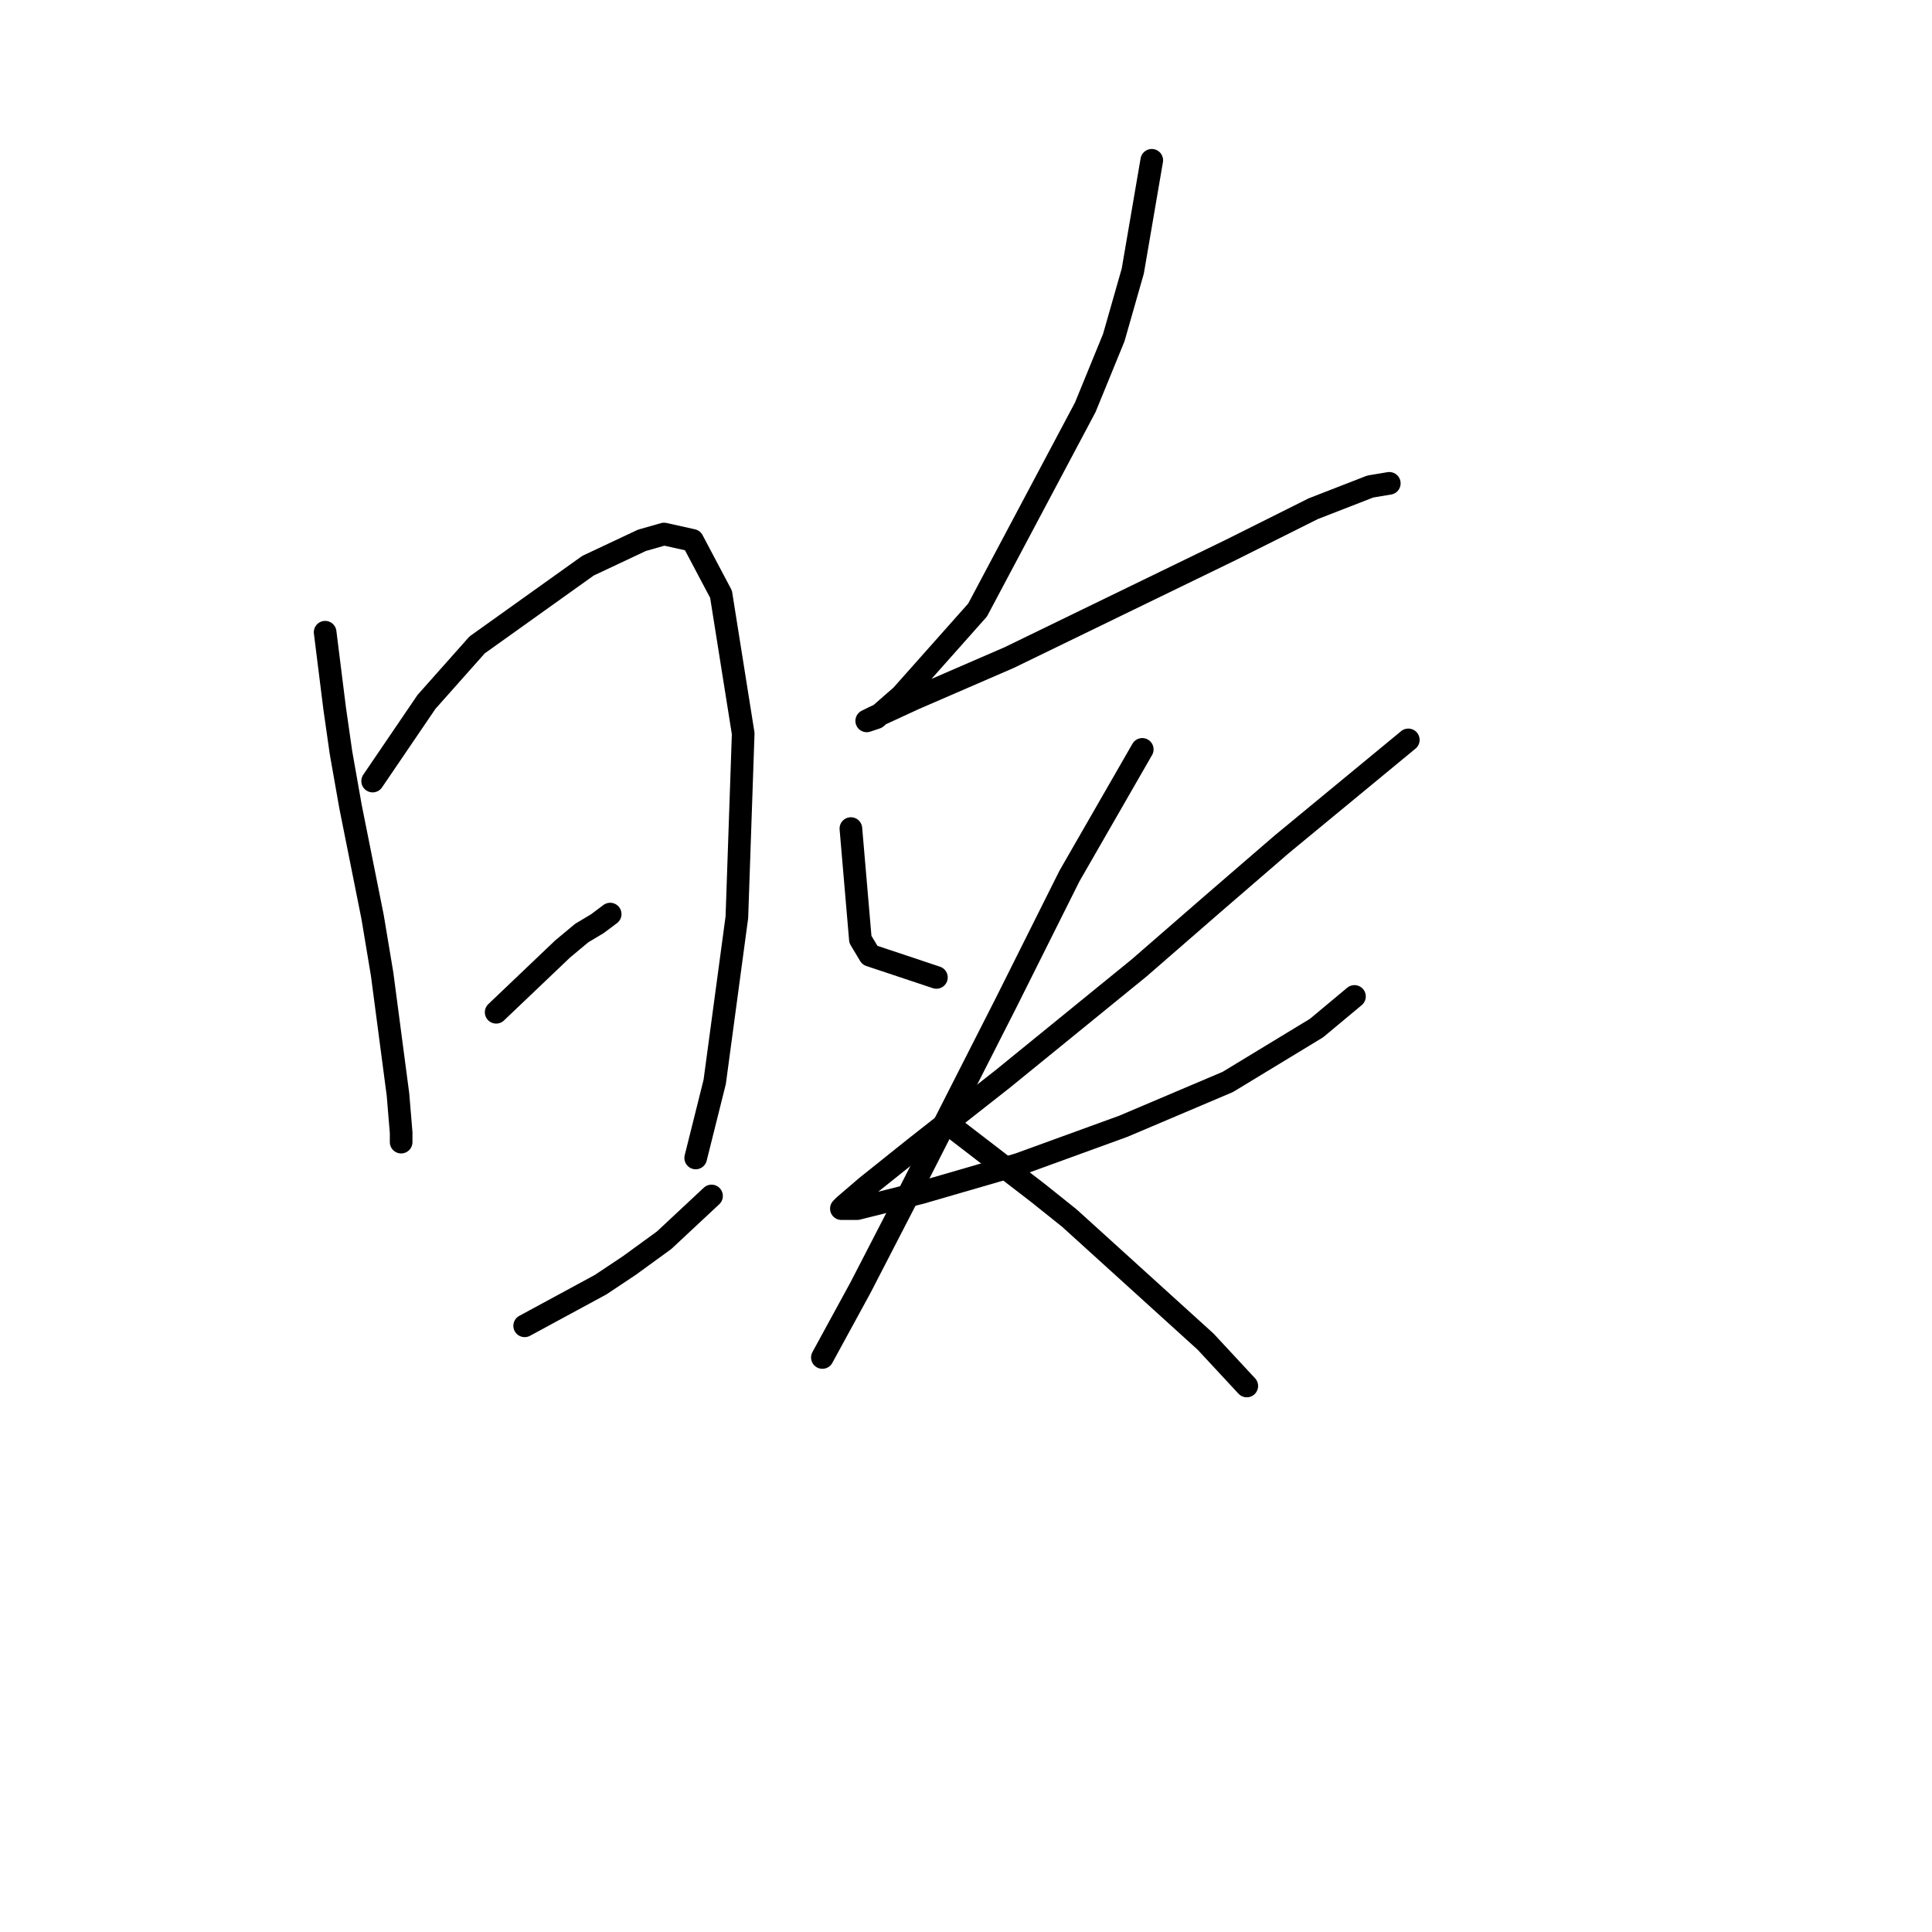 <?xml version="1.0" standalone="no"?>
    <svg width="256" height="256" xmlns="http://www.w3.org/2000/svg" version="1.1">
    <polyline stroke="black" stroke-width="3" stroke-linecap="round" fill="transparent" stroke-linejoin="round" points="43.082 83.771 44.341 93.843 45.181 99.718 46.44 106.852 49.377 121.541 50.636 129.095 52.735 145.042 53.154 150.078 53.154 151.337 53.154 151.337 " />
        <polyline stroke="black" stroke-width="3" stroke-linecap="round" fill="transparent" stroke-linejoin="round" points="49.377 103.495 56.512 93.003 63.226 85.449 77.915 74.958 85.049 71.6 87.987 70.761 91.764 71.6 95.541 78.735 98.478 97.2 97.639 121.541 94.701 143.363 92.183 153.435 92.183 153.435 " />
        <polyline stroke="black" stroke-width="3" stroke-linecap="round" fill="transparent" stroke-linejoin="round" points="65.744 134.131 74.557 125.737 77.075 123.639 79.174 122.38 80.852 121.121 80.852 121.121 " />
        <polyline stroke="black" stroke-width="3" stroke-linecap="round" fill="transparent" stroke-linejoin="round" points="69.521 175.678 79.593 170.222 83.37 167.704 87.987 164.347 94.282 158.471 94.282 158.471 " />
        <polyline stroke="black" stroke-width="3" stroke-linecap="round" fill="transparent" stroke-linejoin="round" points="152.615 21.24 150.097 35.929 147.579 44.742 143.802 53.974 129.534 80.833 119.462 92.164 116.104 95.102 114.845 95.521 115.685 95.102 121.14 92.584 133.73 87.128 148.419 79.994 163.107 72.859 174.018 67.404 181.572 64.466 184.09 64.046 184.09 64.046 " />
        <polyline stroke="black" stroke-width="3" stroke-linecap="round" fill="transparent" stroke-linejoin="round" points="112.747 109.79 114.006 124.478 115.265 126.577 124.078 129.514 124.078 129.514 " />
        <polyline stroke="black" stroke-width="3" stroke-linecap="round" fill="transparent" stroke-linejoin="round" points="186.608 98.039 169.822 111.888 160.589 119.862 150.937 128.255 132.891 142.944 121.14 152.176 114.845 157.212 111.908 159.73 111.488 160.15 113.586 160.15 121.98 158.052 134.989 154.275 148.838 149.239 162.687 143.363 174.438 136.229 179.474 132.032 179.474 132.032 " />
        <polyline stroke="black" stroke-width="3" stroke-linecap="round" fill="transparent" stroke-linejoin="round" points="151.356 99.298 141.704 116.085 137.507 124.478 133.311 132.872 120.721 157.632 114.006 170.642 108.97 179.874 108.97 179.874 " />
        <polyline stroke="black" stroke-width="3" stroke-linecap="round" fill="transparent" stroke-linejoin="round" points="126.596 149.658 137.507 158.052 141.704 161.409 159.75 177.776 165.205 183.651 165.205 183.651 " />
        </svg>